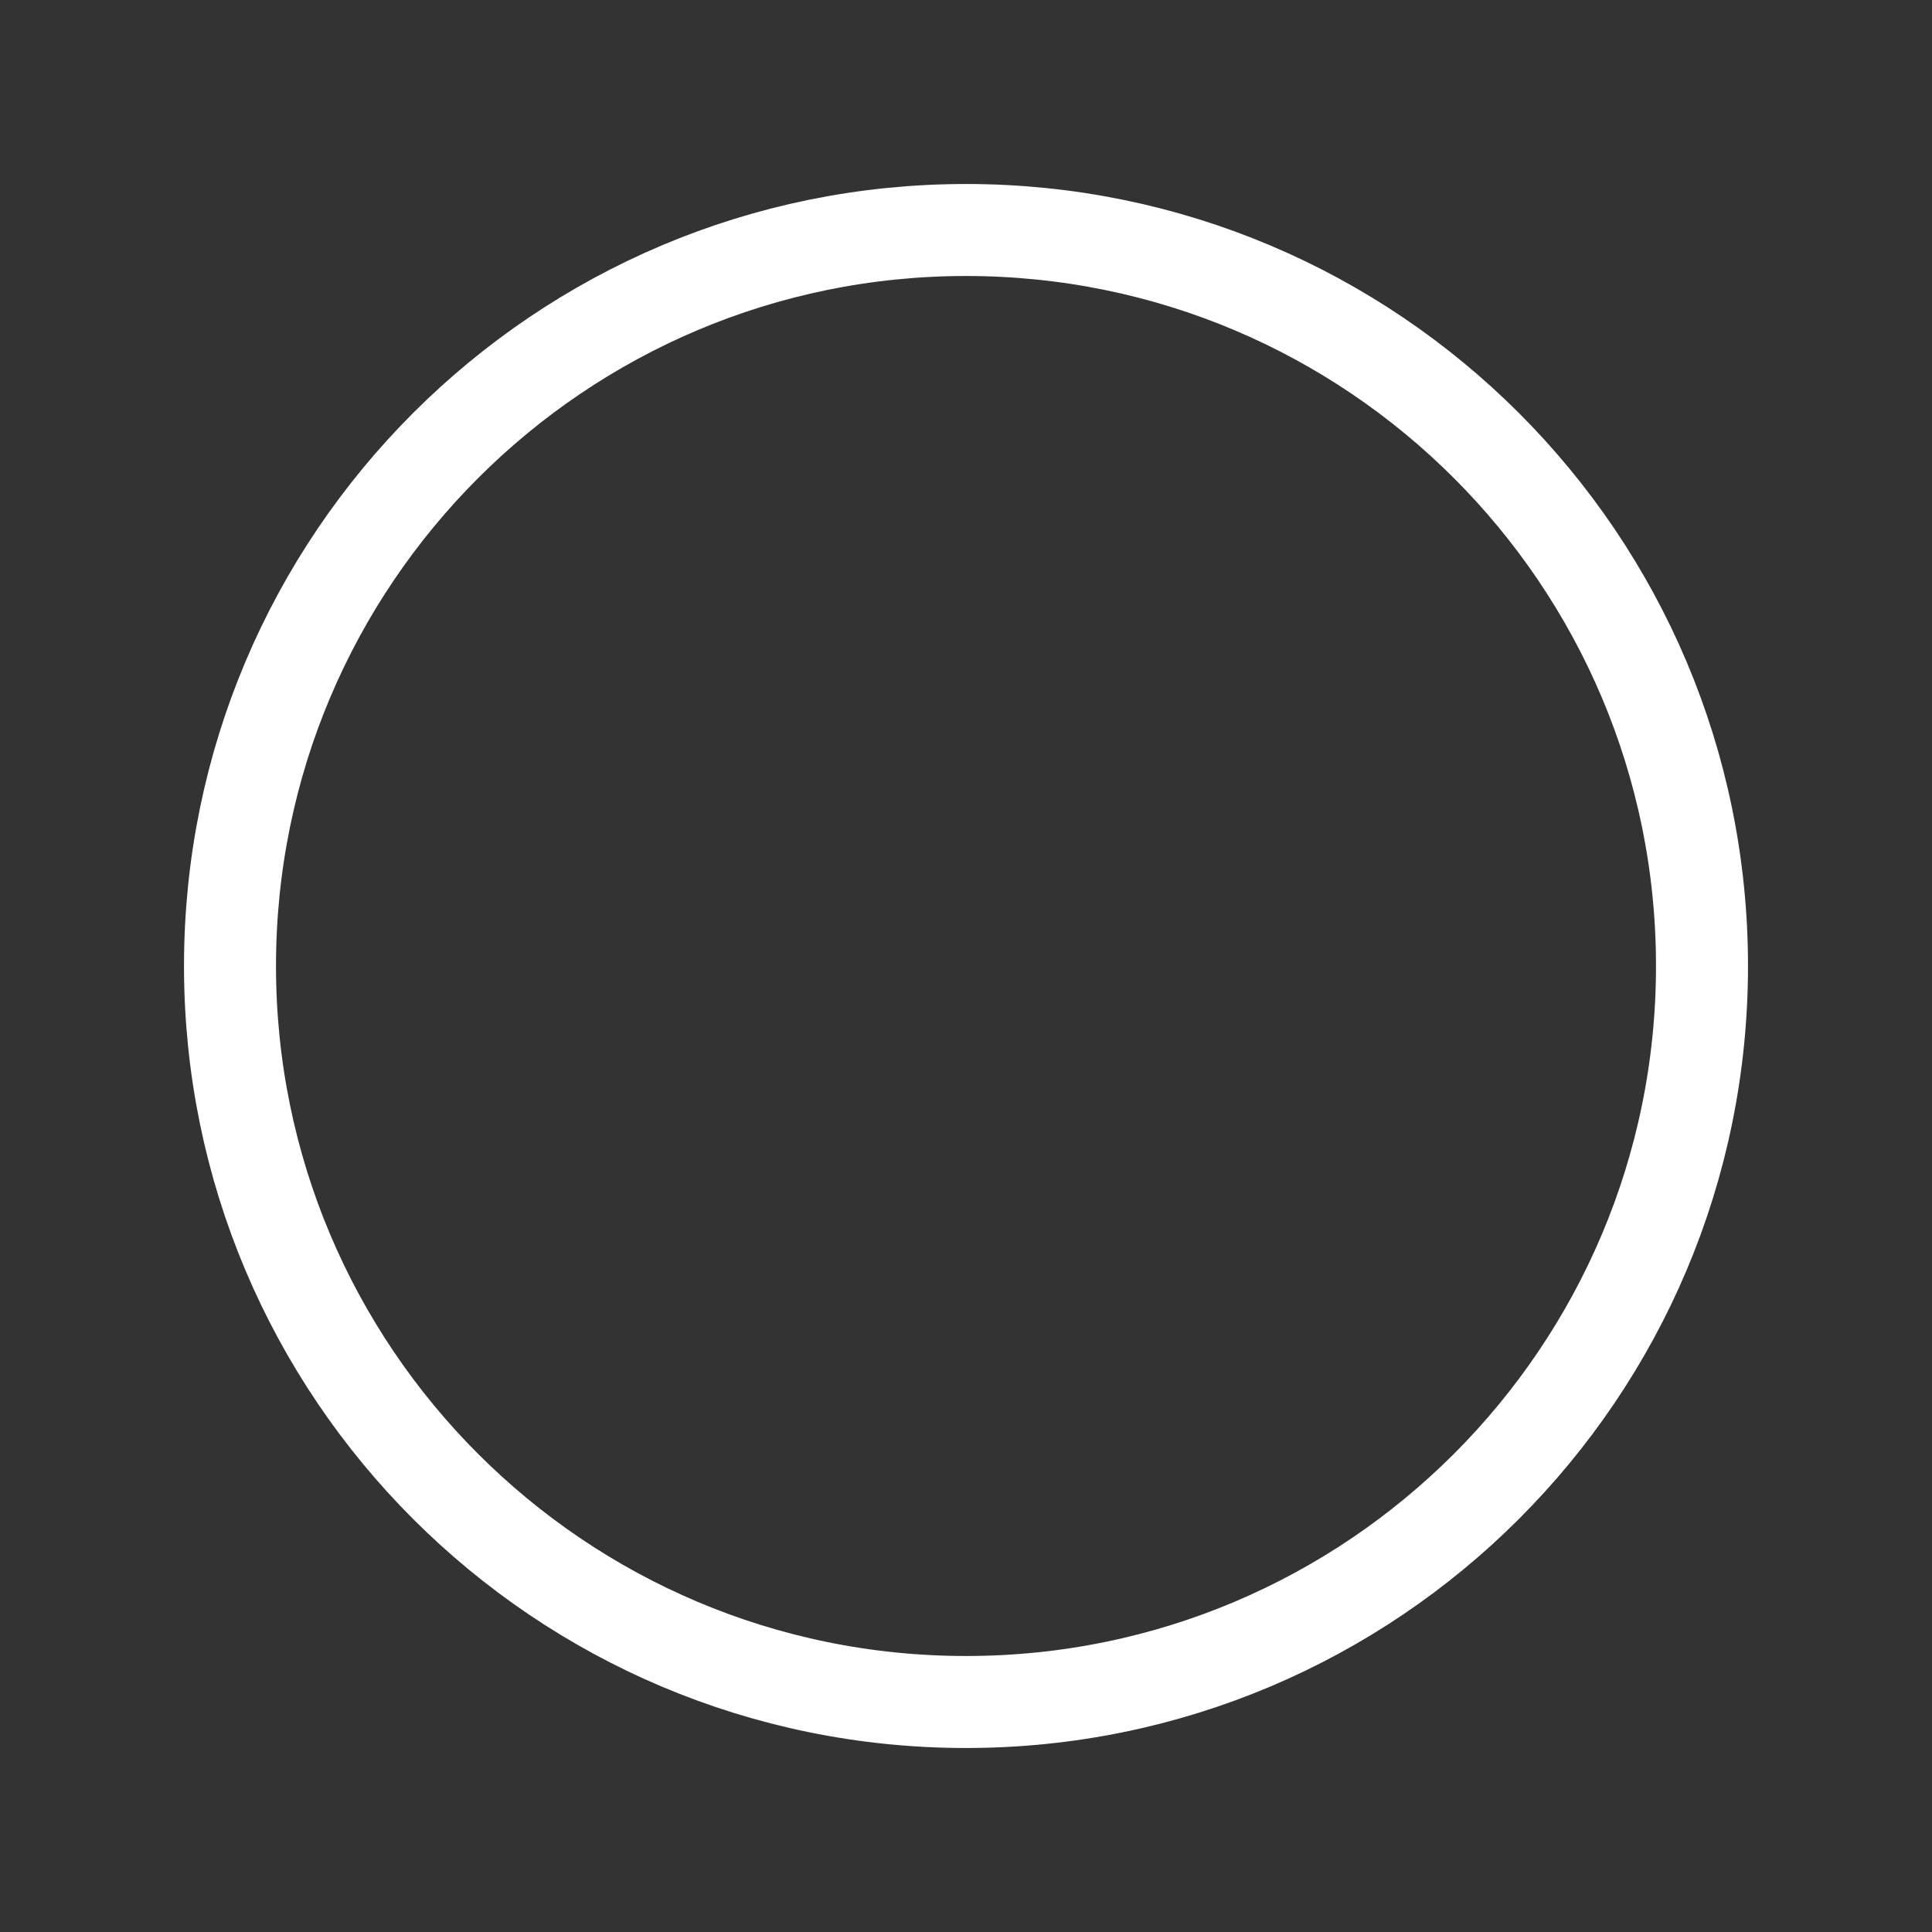 <svg width="21" height="21" viewBox="0 0 21 21" fill="none" xmlns="http://www.w3.org/2000/svg">
<rect x="0" y="0" width="21" height="21" fill="#333333" stroke="none"/>
<path d="M10.5 18.5C14.918 18.5 18.5 14.918 18.5 10.5C18.5 6.082 14.918 2.5 10.5 2.5C6.082 2.5 2.5 6.082 2.5 10.5C2.5 14.918 6.082 18.5 10.5 18.5Z" stroke="white" stroke-linecap="round" stroke-linejoin="round"/>
</svg>
